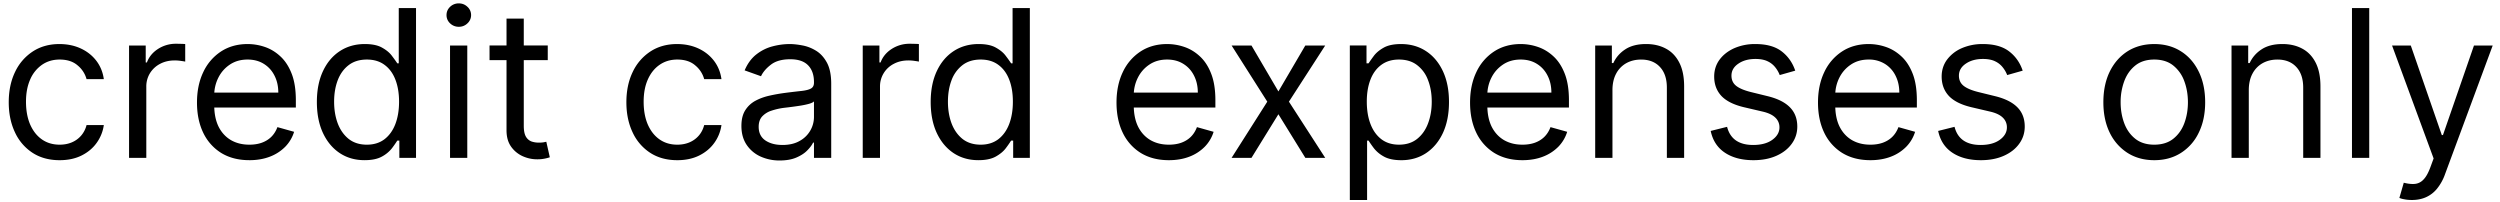 <svg width="161" height="13" viewBox="0 0 161 13" fill="none" xmlns="http://www.w3.org/2000/svg"><path d="M3.841 10.316c-.678 0-1.262-.16-1.752-.48a3.13 3.13 0 01-1.13-1.324C.695 7.95.563 7.308.563 6.586c0-.735.135-1.383.405-1.946a3.201 3.201 0 011.14-1.323c.49-.32 1.061-.48 1.714-.48.509 0 .967.094 1.375.282.409.189.743.452 1.004.791.26.34.422.735.485 1.187H5.574a1.723 1.723 0 00-.565-.876c-.289-.257-.678-.386-1.168-.386-.433 0-.813.113-1.14.34a2.209 2.209 0 00-.758.946c-.179.405-.269.88-.269 1.427 0 .559.088 1.046.264 1.46.18.414.43.736.754.965.326.23.71.344 1.149.344.289 0 .551-.05.787-.15.235-.1.434-.245.598-.434a1.66 1.66 0 00.348-.678h1.112a2.575 2.575 0 01-.467 1.154c-.245.34-.57.61-.975.81-.401.198-.87.297-1.403.297zm4.47-.151V2.931h1.073v1.093h.076c.132-.358.37-.649.716-.872a2.107 2.107 0 011.168-.334c.081 0 .183.001.306.005.122.003.215.007.278.014v1.13a3.3 3.3 0 00-.26-.042 2.55 2.55 0 00-.419-.033c-.351 0-.665.073-.942.221a1.67 1.67 0 00-.65.603 1.625 1.625 0 00-.235.871v4.578H8.311zm7.747.15c-.697 0-1.298-.153-1.804-.46a3.099 3.099 0 01-1.163-1.3c-.27-.56-.405-1.21-.405-1.95 0-.742.135-1.395.405-1.96a3.196 3.196 0 011.14-1.328c.49-.32 1.061-.48 1.714-.48.377 0 .749.062 1.116.188.368.126.702.33 1.003.612.302.28.542.65.721 1.112.179.461.268 1.03.268 1.705v.47h-5.576v-.96h4.446c0-.408-.081-.772-.245-1.093-.16-.32-.39-.573-.687-.758-.296-.185-.644-.278-1.046-.278-.443 0-.826.11-1.15.33-.32.216-.566.499-.739.848a2.49 2.49 0 00-.259 1.12v.641c0 .546.095 1.01.283 1.39.191.376.457.663.796.861.339.195.733.292 1.182.292.292 0 .556-.04.791-.122.239-.085.445-.21.617-.377.173-.17.306-.38.4-.631l1.075.301a2.382 2.382 0 01-.57.961 2.778 2.778 0 01-.99.64c-.392.151-.833.227-1.323.227zm7.418 0c-.603 0-1.135-.151-1.597-.456-.461-.308-.822-.741-1.083-1.3-.26-.562-.39-1.226-.39-1.992 0-.76.13-1.42.39-1.978.26-.56.623-.99 1.088-1.296.465-.304 1.002-.456 1.61-.456.472 0 .844.078 1.117.235.276.154.487.33.631.528.148.194.262.354.344.48h.094V.52h1.112v9.645h-1.074V9.054h-.132a7.12 7.12 0 01-.349.499 2.07 2.07 0 01-.645.532c-.28.154-.651.23-1.116.23zm.15-.998c.447 0 .823-.116 1.131-.348.308-.236.542-.56.702-.975.16-.418.24-.9.24-1.446 0-.54-.079-1.013-.236-1.418-.157-.408-.389-.725-.697-.951-.307-.23-.687-.344-1.14-.344-.47 0-.863.121-1.177.363-.31.238-.545.563-.702.975-.153.408-.23.866-.23 1.375 0 .515.078.983.235 1.403.16.418.396.75.707.999.314.245.703.367 1.168.367zm5.356.848V2.931h1.111v7.234h-1.111zm.565-8.44a.79.79 0 01-.56-.221.711.711 0 01-.231-.532c0-.208.076-.385.23-.533a.79.79 0 01.56-.221c.218 0 .403.074.557.221a.705.705 0 01.235.533.705.705 0 01-.235.532.774.774 0 01-.556.221zm5.728 1.206v.942h-3.749V2.93h3.75zM32.62 1.198h1.111v6.895c0 .314.046.55.137.706a.708.708 0 00.358.311c.147.05.303.075.466.075.122 0 .223-.006.301-.018l.189-.038.226.998c-.075.029-.18.057-.316.085a2.323 2.323 0 01-.513.047c-.314 0-.622-.067-.923-.202a1.834 1.834 0 01-.744-.617c-.195-.277-.292-.625-.292-1.046V1.198zm10.997 9.118c-.678 0-1.262-.16-1.752-.48a3.13 3.13 0 01-1.13-1.324c-.264-.562-.396-1.204-.396-1.926 0-.735.135-1.383.405-1.946a3.201 3.201 0 011.14-1.323c.49-.32 1.061-.48 1.714-.48.509 0 .967.094 1.375.282.409.189.743.452 1.004.791.26.34.422.735.485 1.187h-1.112a1.724 1.724 0 00-.565-.876c-.289-.257-.678-.386-1.168-.386-.433 0-.813.113-1.14.34-.323.222-.576.538-.758.946-.179.405-.268.88-.268 1.427 0 .559.087 1.046.263 1.46.18.414.43.736.754.965.326.23.71.344 1.15.344.288 0 .55-.05.786-.15.235-.1.434-.245.598-.434.163-.188.28-.414.348-.678h1.112a2.574 2.574 0 01-.466 1.154c-.245.34-.57.61-.975.81-.402.198-.87.297-1.404.297zm6.599.019a2.94 2.94 0 01-1.249-.26 2.142 2.142 0 01-.89-.758c-.22-.333-.33-.734-.33-1.205 0-.415.082-.75.245-1.008.164-.26.382-.465.655-.613.273-.147.575-.257.904-.33.333-.075.668-.134 1.004-.178a45.2 45.2 0 011.069-.127c.276-.032.477-.084.602-.156.13-.072.194-.198.194-.377v-.037c0-.465-.127-.826-.382-1.084-.251-.257-.633-.386-1.144-.386-.531 0-.947.116-1.248.349-.302.232-.514.48-.636.744l-1.055-.377c.188-.44.44-.782.753-1.027.318-.248.663-.42 1.036-.518.377-.1.748-.15 1.112-.15.232 0 .5.028.8.084.305.054.599.165.881.335.286.17.523.425.712.768.188.342.282.8.282 1.375v4.766H52.42v-.98h-.057c-.075.157-.2.325-.377.504-.175.18-.41.332-.701.457-.292.126-.649.189-1.07.189zm.169-.999c.44 0 .81-.086 1.111-.259a1.763 1.763 0 00.924-1.53V6.528c-.047.057-.151.108-.311.156-.157.043-.34.083-.546.117a24.784 24.784 0 01-1.065.142 4.247 4.247 0 00-.81.183 1.397 1.397 0 00-.603.372c-.15.164-.226.387-.226.67 0 .385.143.677.429.875.288.195.654.292 1.097.292zm5.175.829V2.931h1.074v1.093h.075c.132-.358.37-.649.716-.872a2.107 2.107 0 011.168-.334c.082 0 .184.001.306.005.122.003.215.007.278.014v1.13a3.306 3.306 0 00-.26-.042 2.548 2.548 0 00-.418-.033c-.352 0-.666.073-.942.221a1.625 1.625 0 00-.885 1.474v4.578h-1.112zm7.446.15c-.603 0-1.135-.151-1.597-.456-.461-.308-.822-.741-1.083-1.3-.26-.562-.39-1.226-.39-1.992 0-.76.13-1.42.39-1.978.26-.56.623-.99 1.088-1.296.465-.304 1.002-.456 1.61-.456.472 0 .844.078 1.117.235.276.154.487.33.631.528.148.194.262.354.344.48h.094V.52h1.112v9.645h-1.074V9.054h-.132a7.127 7.127 0 01-.349.499c-.15.198-.365.375-.645.532-.28.154-.651.23-1.116.23zm.15-.998c.447 0 .823-.116 1.131-.348.308-.236.542-.56.702-.975.16-.418.24-.9.24-1.446 0-.54-.078-1.013-.235-1.418-.157-.408-.39-.725-.697-.951-.308-.23-.688-.344-1.14-.344-.471 0-.864.121-1.178.363a2.17 2.17 0 00-.702.975c-.153.408-.23.866-.23 1.375 0 .515.078.983.235 1.403.16.418.396.75.707.999.314.245.703.367 1.168.367zm12.119.999c-.697 0-1.298-.154-1.804-.462a3.097 3.097 0 01-1.163-1.3c-.27-.559-.405-1.209-.405-1.95 0-.74.135-1.394.405-1.959a3.195 3.195 0 011.14-1.328c.49-.32 1.06-.48 1.714-.48.377 0 .749.062 1.116.188.367.126.702.33 1.003.612.302.28.542.65.72 1.112.18.461.27 1.03.27 1.705v.47h-5.577v-.96h4.446c0-.408-.082-.772-.245-1.093-.16-.32-.39-.573-.688-.758-.295-.185-.643-.278-1.045-.278-.443 0-.826.11-1.15.33-.32.216-.566.499-.739.848a2.49 2.49 0 00-.259 1.12v.641c0 .546.094 1.01.283 1.39.191.376.457.663.796.861.339.195.733.292 1.182.292.292 0 .556-.04.791-.122.239-.085.445-.21.617-.377.173-.17.306-.38.4-.631l1.074.301a2.38 2.38 0 01-.57.961 2.778 2.778 0 01-.989.64c-.392.151-.833.227-1.323.227zm5.32-7.385l1.734 2.958 1.733-2.958h1.281l-2.336 3.617 2.336 3.617h-1.28l-1.734-2.807-1.733 2.807h-1.281l2.298-3.617-2.298-3.617h1.28zm6.334 9.947V2.93h1.074V4.08h.132c.082-.126.195-.286.339-.48.148-.198.358-.374.631-.528.276-.157.65-.235 1.121-.235.61 0 1.146.152 1.61.456.466.305.828.737 1.089 1.296.26.559.39 1.218.39 1.978 0 .766-.13 1.43-.39 1.992-.26.559-.622.992-1.084 1.3-.461.305-.993.457-1.596.457-.465 0-.837-.077-1.116-.231a2.068 2.068 0 01-.645-.532 7.127 7.127 0 01-.35-.5h-.093v3.825h-1.112zm1.093-6.33c0 .546.08 1.028.24 1.446.16.414.394.74.702.975.308.232.684.348 1.13.348.465 0 .853-.122 1.163-.367.314-.248.55-.58.707-.999.16-.42.24-.888.24-1.403 0-.509-.078-.967-.235-1.375a2.125 2.125 0 00-.702-.975c-.31-.242-.702-.363-1.173-.363-.452 0-.832.115-1.14.344-.307.226-.54.543-.697.951-.157.405-.235.878-.235 1.418zm10.022 3.768c-.697 0-1.298-.154-1.804-.462a3.099 3.099 0 01-1.163-1.3c-.27-.559-.405-1.209-.405-1.95 0-.74.135-1.394.405-1.959a3.196 3.196 0 011.14-1.328c.49-.32 1.061-.48 1.714-.48.377 0 .75.062 1.116.188.368.126.702.33 1.004.612.301.28.541.65.72 1.112.179.461.269 1.03.269 1.705v.47h-5.577v-.96h4.446c0-.408-.081-.772-.245-1.093-.16-.32-.389-.573-.687-.758-.295-.185-.644-.278-1.046-.278-.443 0-.826.11-1.149.33-.32.216-.567.499-.74.848a2.49 2.49 0 00-.258 1.12v.641c0 .546.094 1.01.282 1.39.192.376.457.663.796.861.34.195.733.292 1.182.292.292 0 .556-.04.791-.122.24-.085.445-.21.617-.377.173-.17.307-.38.4-.631l1.075.301a2.38 2.38 0 01-.57.961 2.78 2.78 0 01-.99.64c-.392.151-.833.227-1.323.227zm5.798-4.503v4.352h-1.112V2.931h1.074v1.13h.095c.169-.367.427-.662.772-.885.345-.226.791-.34 1.337-.34.49 0 .919.101 1.286.302.368.198.653.5.857.904.205.402.307.91.307 1.526v4.597h-1.112V5.644c0-.569-.148-1.011-.443-1.328-.295-.32-.7-.48-1.215-.48-.355 0-.672.076-.951.23a1.653 1.653 0 00-.655.673c-.16.296-.24.653-.24 1.074zm11.771-1.262l-.999.283a1.841 1.841 0 00-.277-.486 1.357 1.357 0 00-.49-.395c-.208-.104-.473-.156-.796-.156-.443 0-.812.102-1.107.307-.292.2-.438.456-.438.767 0 .277.1.495.301.655.201.16.515.293.942.4l1.074.264c.647.157 1.129.397 1.446.72.317.32.476.734.476 1.24 0 .414-.12.784-.358 1.11-.236.327-.565.585-.989.773-.424.189-.917.283-1.479.283-.738 0-1.349-.16-1.832-.48-.484-.32-.79-.789-.919-1.404l1.055-.264c.101.39.291.681.57.876.283.195.652.292 1.107.292.518 0 .929-.11 1.234-.33.308-.222.462-.49.462-.8a.84.84 0 00-.264-.631c-.176-.173-.446-.302-.81-.387l-1.206-.282c-.662-.157-1.149-.4-1.46-.73-.308-.333-.462-.749-.462-1.248 0-.408.115-.77.344-1.083.233-.314.548-.56.947-.74a3.324 3.324 0 011.366-.268c.716 0 1.278.157 1.686.47.411.315.703.73.876 1.244zm4.838 5.765c-.697 0-1.298-.154-1.804-.462a3.099 3.099 0 01-1.163-1.3c-.27-.559-.405-1.209-.405-1.95 0-.74.135-1.394.405-1.959a3.192 3.192 0 011.14-1.328c.489-.32 1.061-.48 1.714-.48.377 0 .749.062 1.116.188.368.126.702.33 1.003.612.302.28.542.65.721 1.112.179.461.268 1.03.268 1.705v.47h-5.576v-.96h4.446c0-.408-.082-.772-.245-1.093a1.845 1.845 0 00-.687-.758 1.93 1.93 0 00-1.046-.278c-.443 0-.826.11-1.149.33-.321.216-.567.499-.74.848a2.5 2.5 0 00-.259 1.12v.641c0 .546.094 1.01.283 1.39.191.376.457.663.796.861.339.195.733.292 1.182.292.292 0 .556-.04.791-.122.239-.085.444-.21.617-.377.173-.17.306-.38.401-.631l1.073.301a2.38 2.38 0 01-.57.961 2.766 2.766 0 01-.989.64c-.392.151-.833.227-1.323.227zm9.81-5.765l-.998.283a1.846 1.846 0 00-.278-.486 1.349 1.349 0 00-.49-.395c-.207-.104-.472-.156-.796-.156-.442 0-.811.102-1.107.307-.292.2-.438.456-.438.767 0 .277.101.495.302.655.201.16.515.293.942.4l1.074.264c.647.157 1.128.397 1.446.72.317.32.475.734.475 1.24 0 .414-.119.784-.358 1.11-.235.327-.565.585-.989.773-.424.189-.917.283-1.479.283-.737 0-1.348-.16-1.832-.48-.483-.32-.789-.789-.918-1.404l1.055-.264c.1.39.29.681.57.876.282.195.651.292 1.107.292.518 0 .929-.11 1.234-.33.307-.222.461-.49.461-.8a.84.84 0 00-.264-.631c-.175-.173-.446-.302-.81-.387l-1.205-.282c-.663-.157-1.15-.4-1.46-.73-.308-.333-.462-.749-.462-1.248 0-.408.115-.77.344-1.083a2.34 2.34 0 01.946-.74 3.327 3.327 0 011.366-.268c.716 0 1.278.157 1.686.47.412.315.704.73.876 1.244zm8.474 5.765c-.653 0-1.226-.156-1.719-.467a3.178 3.178 0 01-1.149-1.304c-.273-.559-.41-1.212-.41-1.96 0-.753.137-1.41.41-1.973.277-.562.66-.998 1.149-1.31.493-.31 1.066-.465 1.719-.465.654 0 1.225.155 1.715.466.493.31.876.747 1.149 1.31.276.561.414 1.22.414 1.973 0 .747-.138 1.4-.414 1.959a3.122 3.122 0 01-1.149 1.304c-.49.311-1.061.467-1.715.467zm0-.999c.497 0 .905-.127 1.225-.381.32-.255.557-.589.711-1.003.154-.415.231-.864.231-1.347 0-.484-.077-.934-.231-1.352a2.281 2.281 0 00-.711-1.013c-.32-.257-.728-.386-1.225-.386-.496 0-.904.129-1.224.386-.32.258-.557.595-.711 1.013a3.877 3.877 0 00-.231 1.352c0 .483.077.932.231 1.347.154.414.391.748.711 1.003.32.254.728.381 1.224.381zm6.087-3.504v4.352h-1.112V2.931h1.074v1.13h.094c.17-.367.427-.662.773-.885.345-.226.791-.34 1.337-.34.49 0 .919.101 1.286.302.367.198.653.5.857.904.204.402.306.91.306 1.526v4.597h-1.111V5.644c0-.569-.148-1.011-.443-1.328-.295-.32-.7-.48-1.215-.48-.355 0-.672.076-.952.23a1.65 1.65 0 00-.654.673c-.16.296-.24.653-.24 1.074zM152.579.52v9.646h-1.112V.519h1.112zm2.751 12.359c-.188 0-.356-.016-.503-.047a1.346 1.346 0 01-.307-.085l.283-.98c.27.07.509.095.716.076a.857.857 0 00.551-.278c.163-.163.312-.429.447-.796l.208-.565-2.676-7.272h1.206l1.997 5.765h.075l1.997-5.765h1.206l-3.071 8.289a3.132 3.132 0 01-.513.928 1.922 1.922 0 01-.711.55c-.267.12-.569.18-.905.18z" fill="#000"/></svg>